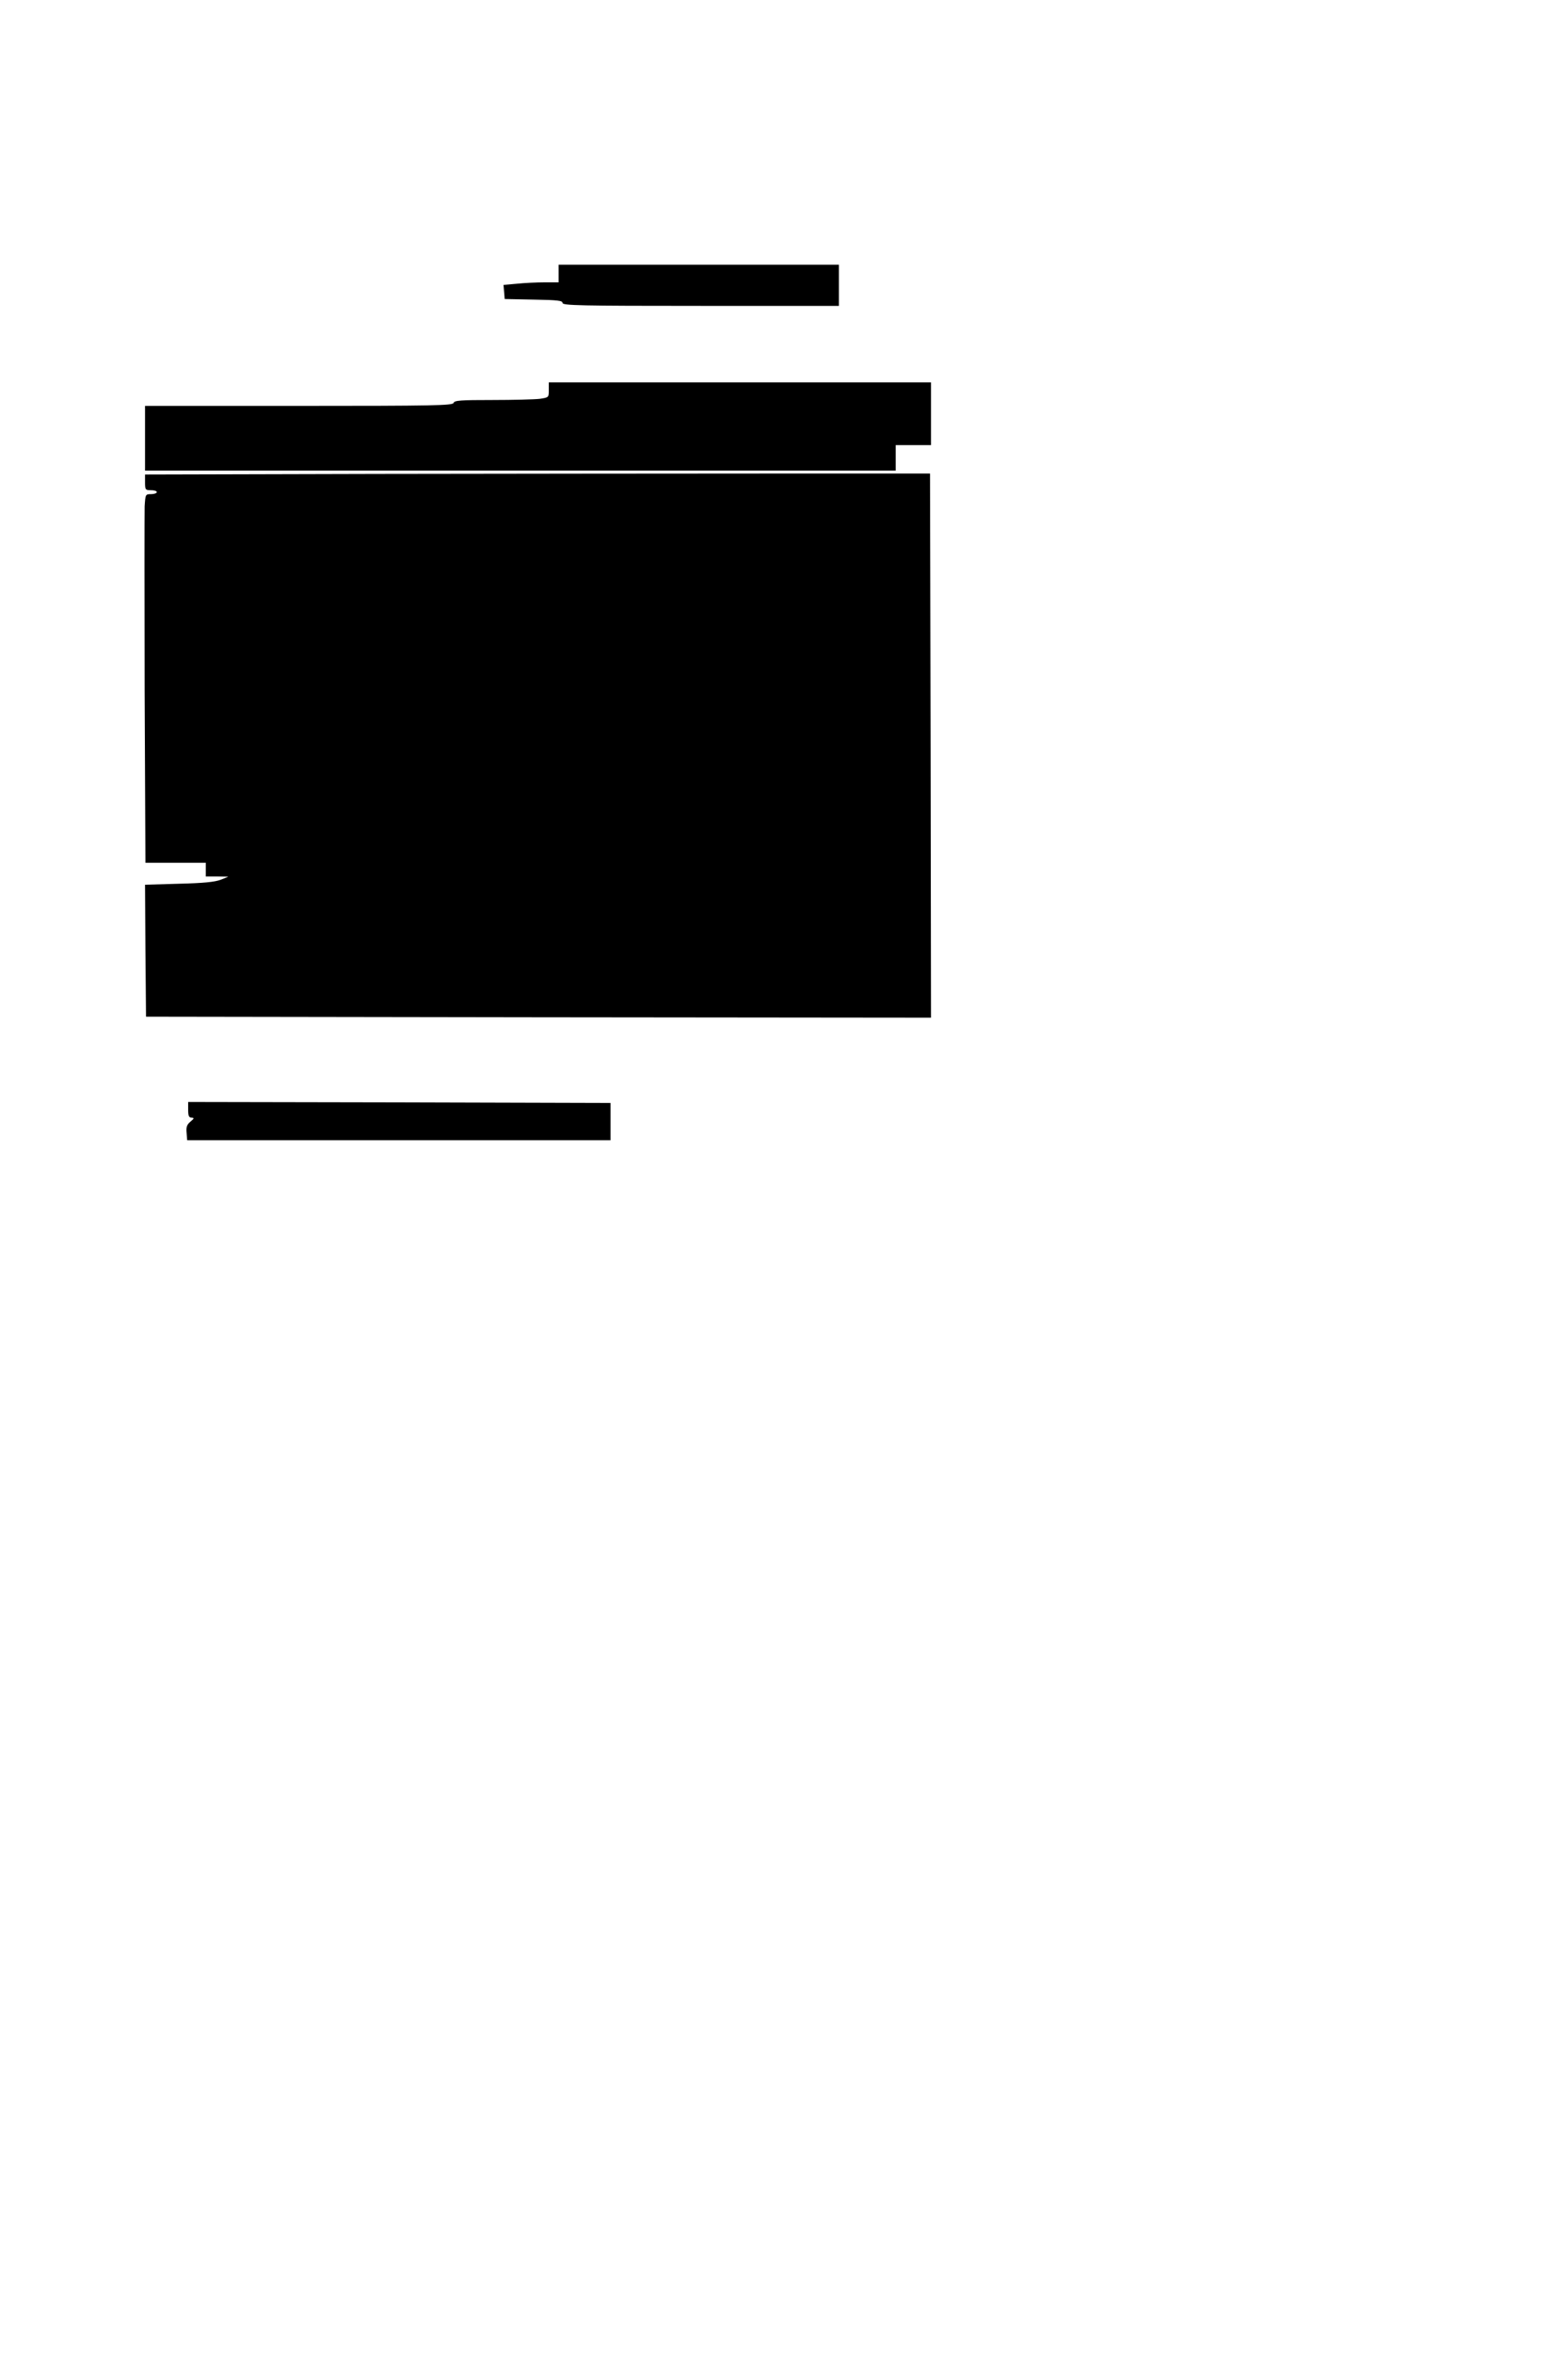 <?xml version="1.0" standalone="no"?>
<!DOCTYPE svg PUBLIC "-//W3C//DTD SVG 20010904//EN"
 "http://www.w3.org/TR/2001/REC-SVG-20010904/DTD/svg10.dtd">
<svg version="1.0" xmlns="http://www.w3.org/2000/svg"
 width="800pt" height="1200pt" viewBox="0 0 800 1200"
 preserveAspectRatio="xMidYMid meet">
<g transform="translate(0,1200) scale(0.1,-0.1)"
fill="#000000" stroke="none">
<path d="M2850 10605 l0 -45 -72 0 c-40 0 -104 -3 -141 -7 l-68 -6 3 -36 3
-36 148 -3 c122 -2 147 -5 147 -17 0 -13 91 -15 705 -15 l705 0 0 105 0 105
-715 0 -715 0 0 -45z"/>
<path d="M2800 10011 c0 -38 0 -38 -46 -45 -26 -3 -134 -6 -241 -6 -163 0
-195 -2 -199 -15 -5 -13 -102 -15 -790 -15 l-784 0 0 -165 0 -165 1915 0 1915
0 0 65 0 65 90 0 90 0 0 160 0 160 -975 0 -975 0 0 -39z"/>
<path d="M1933 9583 l-1193 -3 0 -40 c0 -38 2 -40 30 -40 17 0 30 -4 30 -10 0
-5 -13 -10 -29 -10 -29 0 -29 -1 -33 -62 -1 -35 -1 -458 0 -940 l4 -878 154 0
154 0 0 -35 0 -35 58 0 57 -1 -40 -16 c-29 -11 -88 -17 -213 -20 l-172 -5 2
-336 3 -337 2003 -3 2002 -2 -2 1387 -3 1388 -810 0 c-445 0 -1347 -1 -2002
-2z"/>
<path d="M960 6340 c0 -31 4 -40 18 -40 14 -1 13 -4 -6 -20 -18 -15 -23 -27
-20 -57 l3 -38 1080 0 1080 0 0 95 0 95 -1077 3 -1078 2 0 -40z"/>
</g>
</svg>
